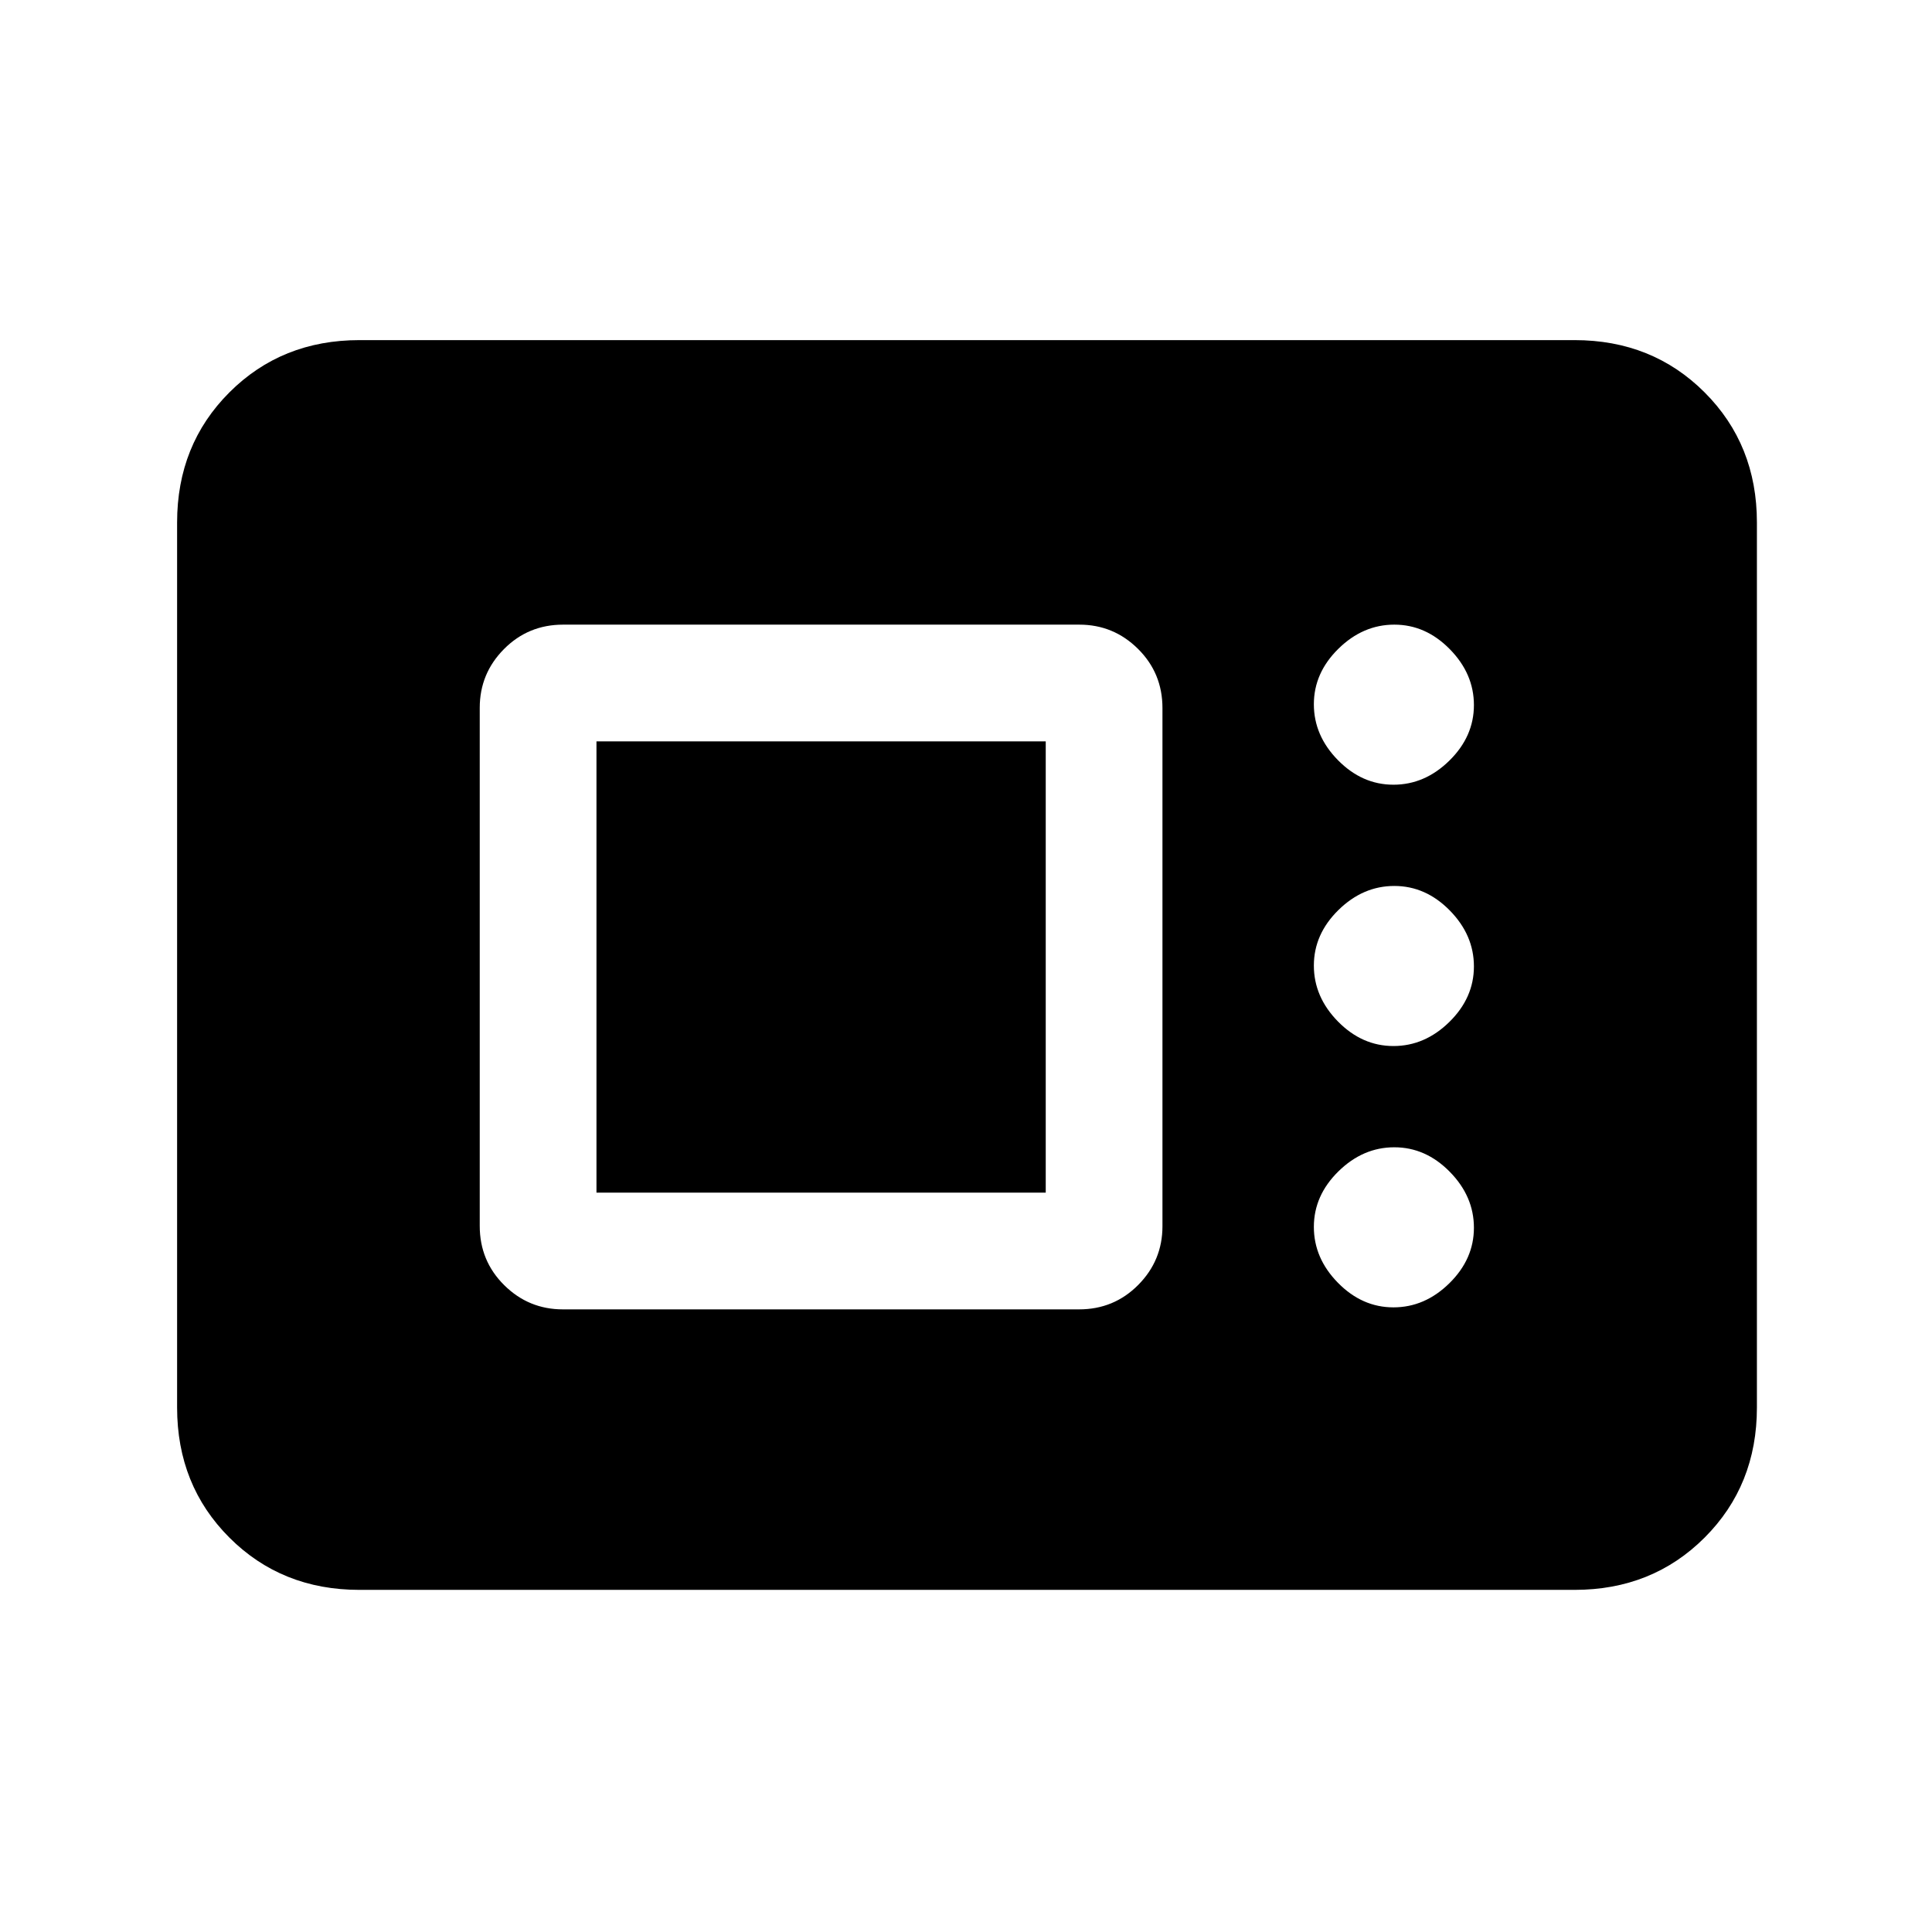 <svg xmlns="http://www.w3.org/2000/svg" height="20" viewBox="0 -960 960 960" width="20"><path d="M178.62-170q-38.66 0-64.64-25.98Q88-221.96 88-260.62v-439.76q0-38.66 25.98-64.64Q139.96-791 178.62-791h603.76q38.66 0 64.64 25.98Q873-739.04 873-700.38v439.76q0 38.66-25.98 64.64Q821.04-170 782.38-170H178.62Zm101.07-139.38h256.49q17.35 0 29.39-12.14 12.05-12.14 12.05-29.17v-257.49q0-17.35-12.14-29.39-12.14-12.05-29.17-12.05H279.82q-17.35 0-29.39 12.14-12.05 12.14-12.05 29.17v257.49q0 17.35 12.14 29.39 12.14 12.05 29.17 12.05Zm412.71-1q15.6 0 27.79-11.99 12.19-11.98 12.19-27.57 0-15.6-11.98-27.79t-27.57-12.19q-15.6 0-27.79 11.98t-12.19 27.58q0 15.59 11.98 27.78 11.98 12.2 27.57 12.2Zm-396.02-57v-224.24h223.24v224.24H296.38Zm396.02-72.85q15.6 0 27.79-11.98t12.19-27.58q0-15.59-11.98-27.79-11.98-12.19-27.57-12.19-15.6 0-27.79 11.98t-12.19 27.58q0 15.59 11.98 27.79 11.98 12.19 27.57 12.19Zm0-129.85q15.6 0 27.79-11.98t12.19-27.58q0-15.59-11.98-27.78-11.98-12.2-27.57-12.2-15.6 0-27.79 11.99-12.19 11.98-12.19 27.57 0 15.6 11.98 27.79t27.57 12.19Z"/></svg>